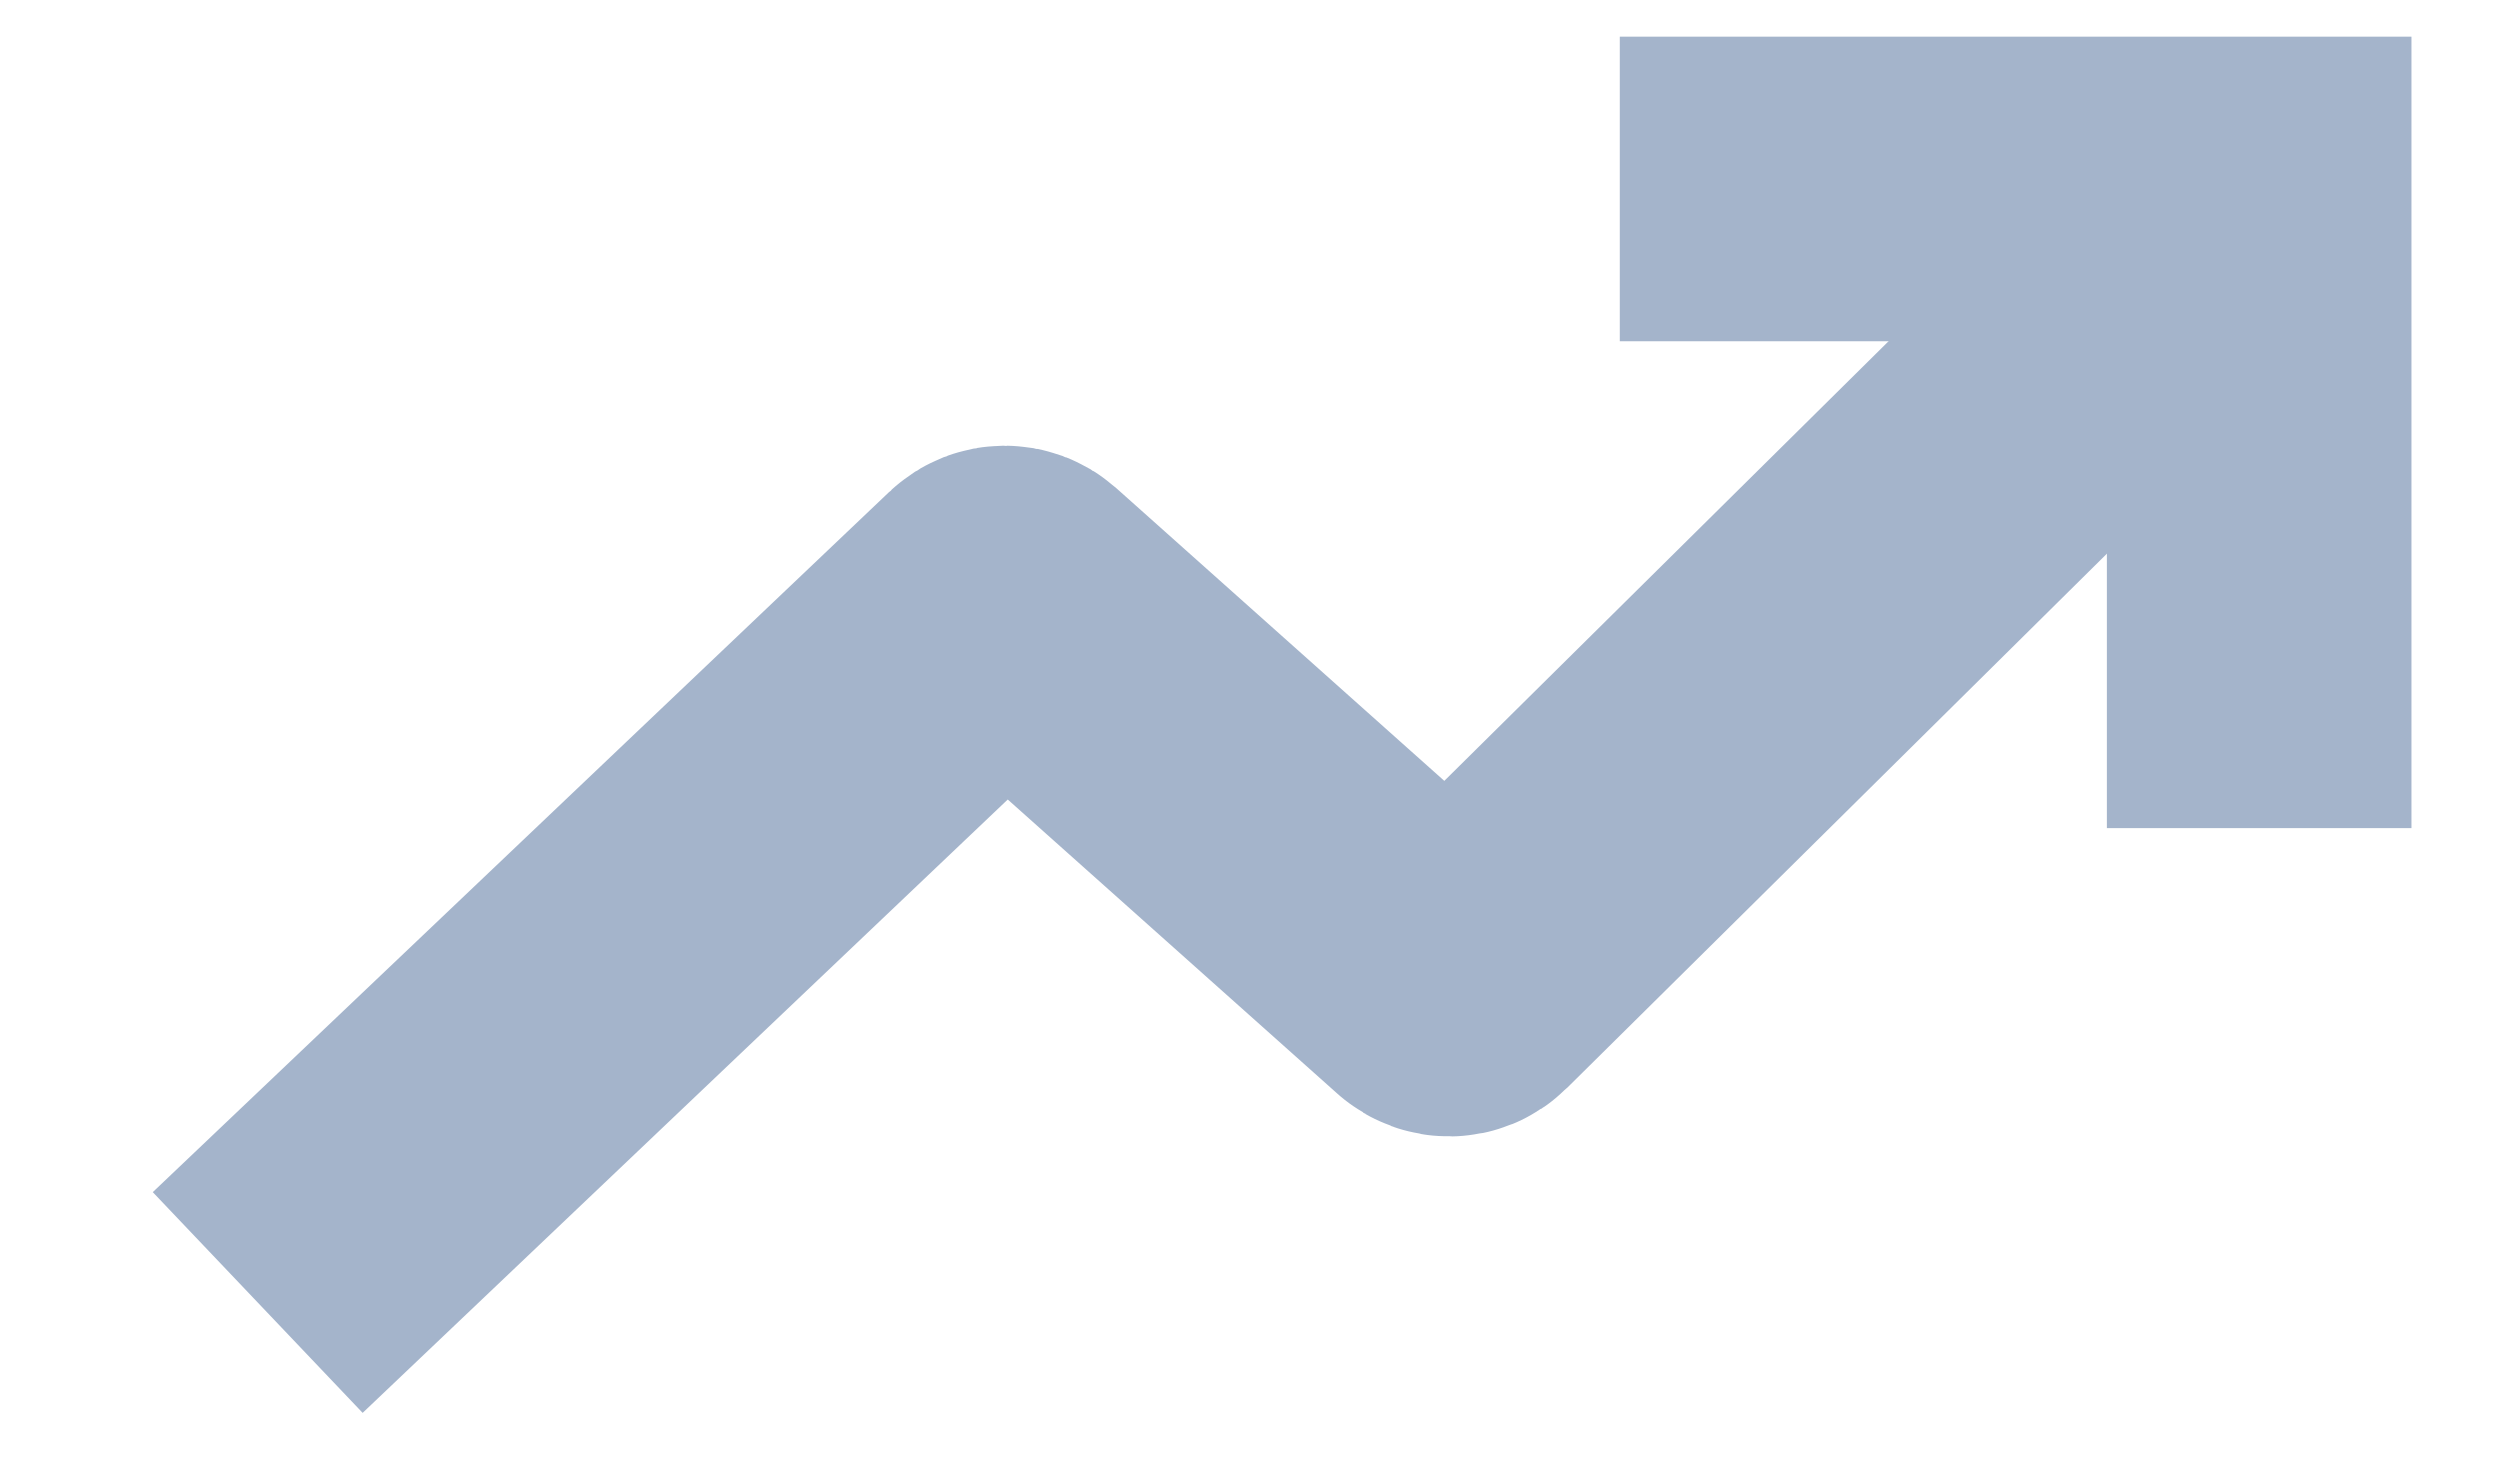 <svg width="12" height="7" viewBox="0 0 12 7" fill="none" xmlns="http://www.w3.org/2000/svg">
<path d="M1.237 6.252L4.773 2.89C4.8 2.864 4.844 2.864 4.872 2.889L6.907 4.705C6.936 4.731 6.98 4.73 7.007 4.703L10.843 0.907" stroke="#A4B4CB" stroke-width="1.462"/>
<path d="M7.775 0.907H10.844V3.975" stroke="#A4B4CB" stroke-width="1.462"/>
</svg>
